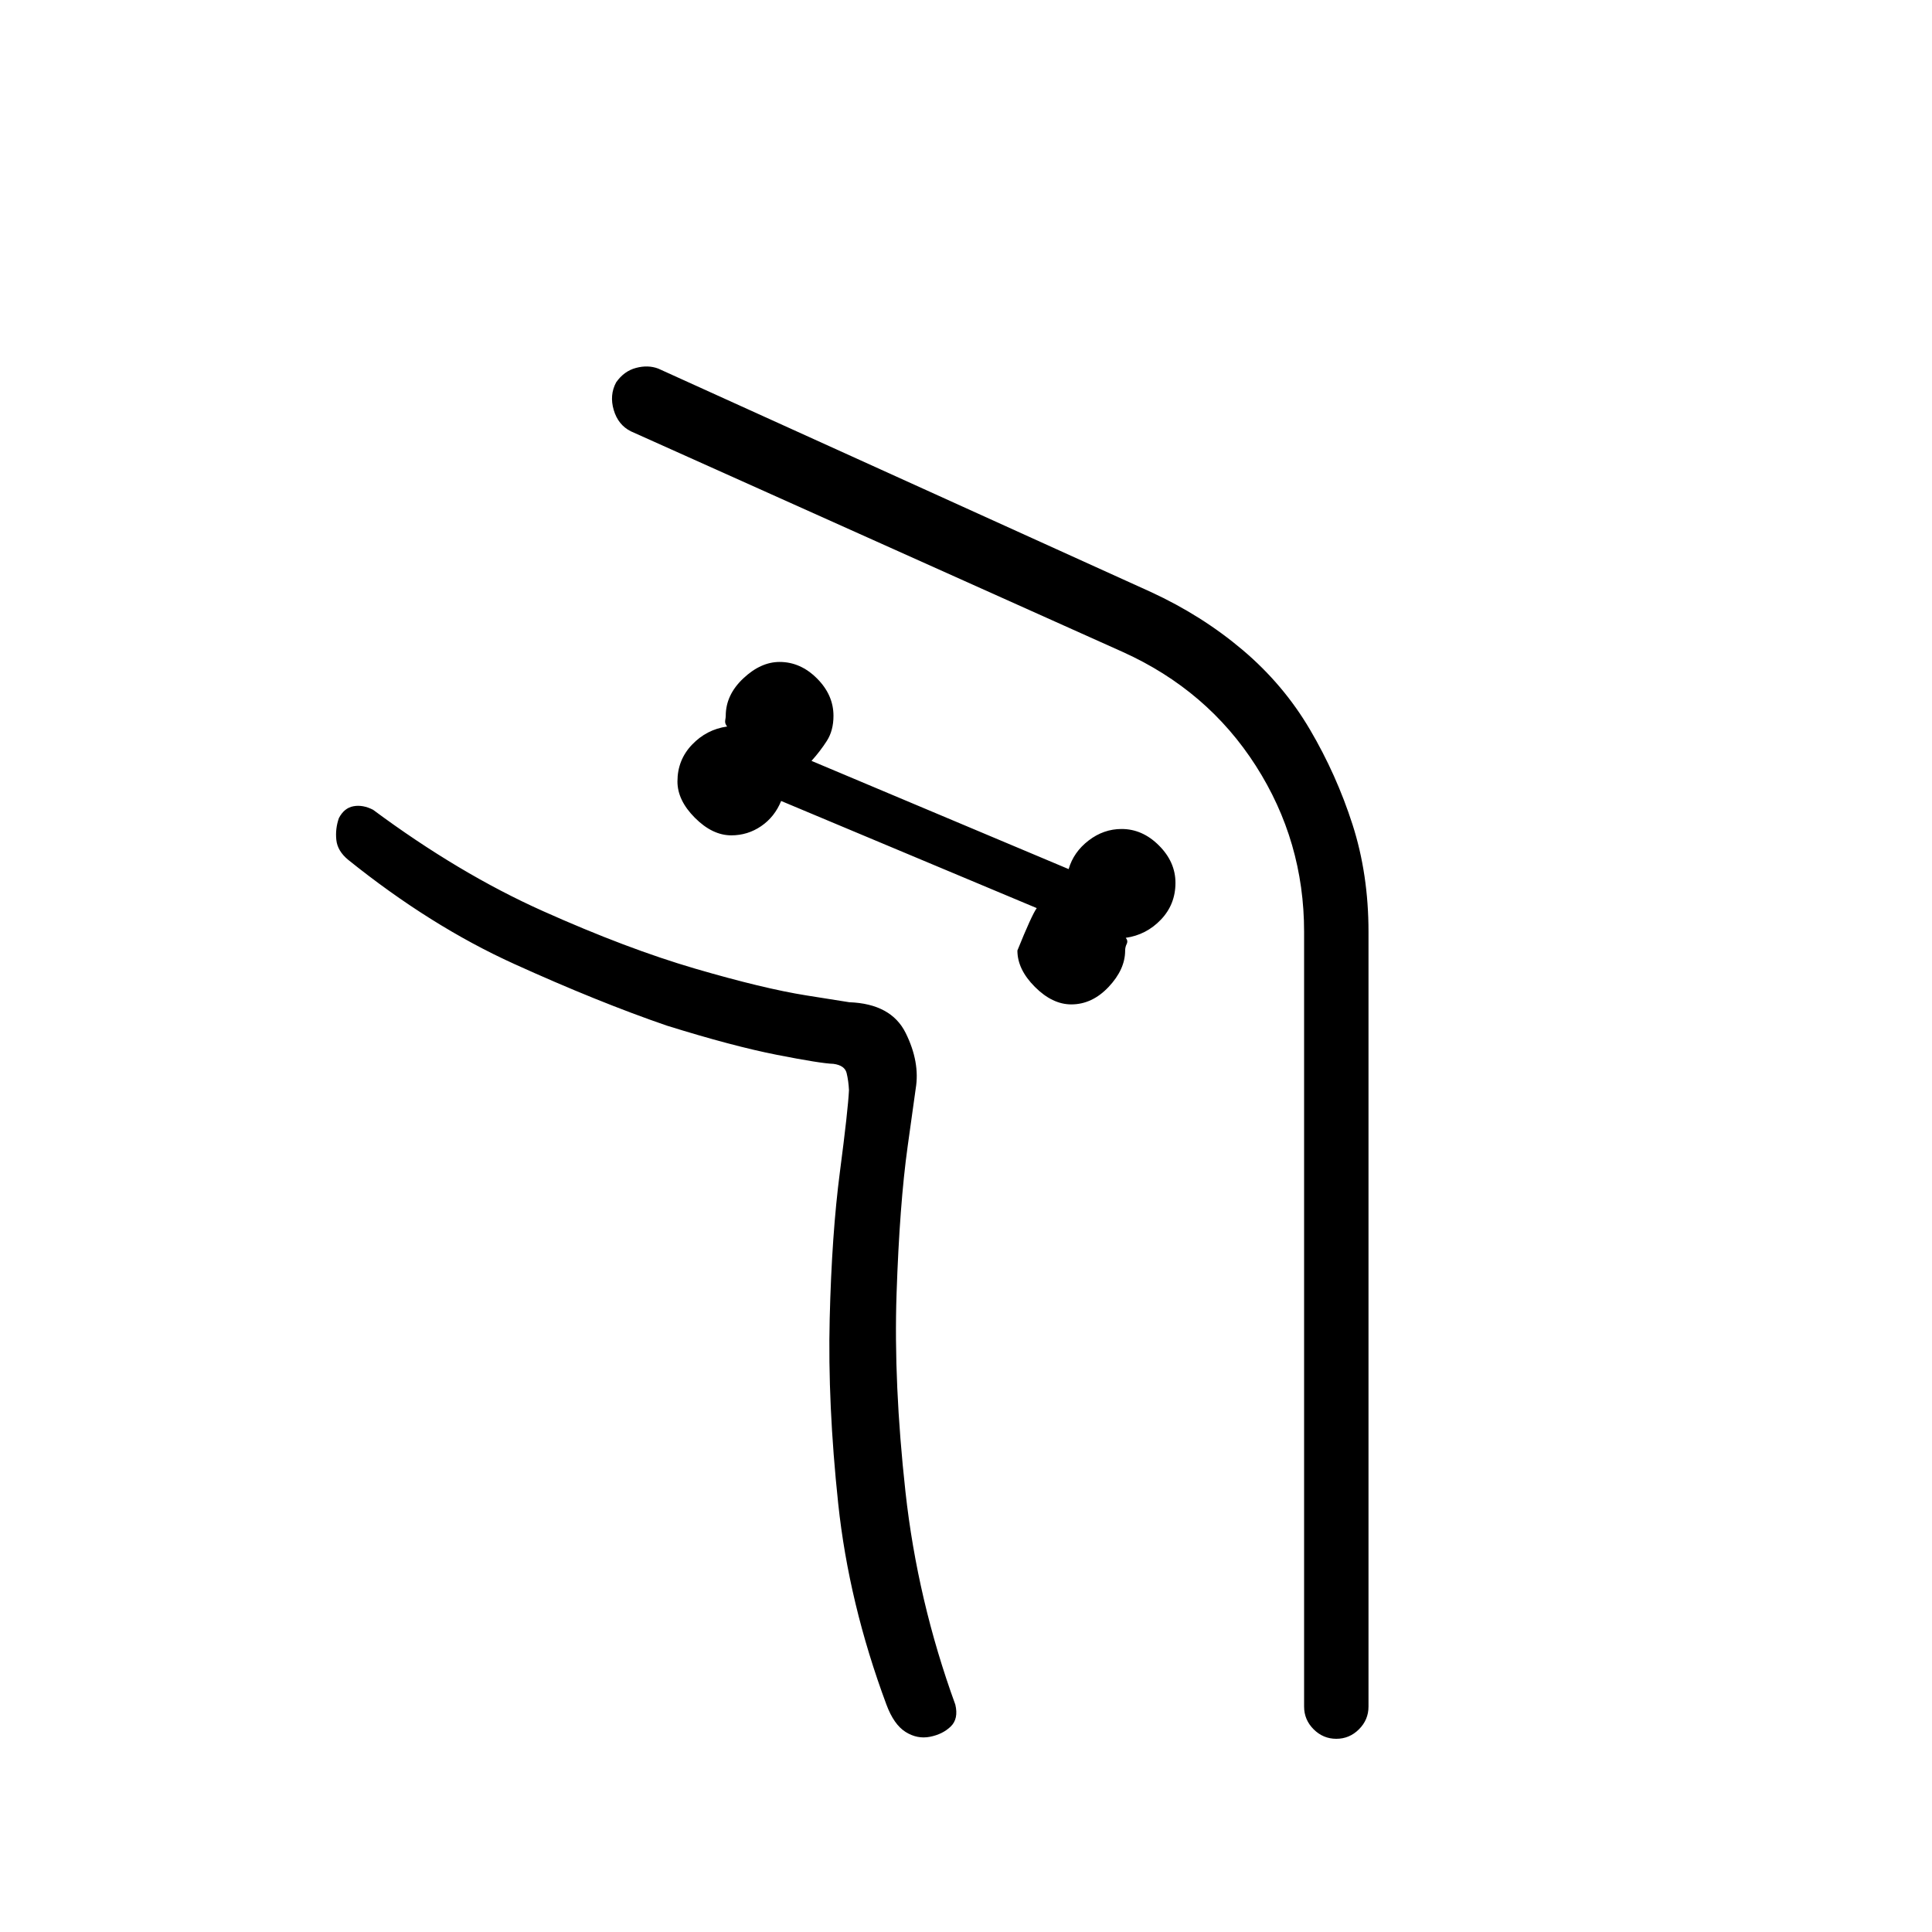 <svg xmlns="http://www.w3.org/2000/svg" height="20" viewBox="0 -960 960 960" width="20"><path d="M532.31-460.92q10.38 0 18.57-8.7 8.2-8.69 8.2-18.07 0-1.69.77-3.27t-.47-3.04q10.24-1.46 17.47-9.04 7.23-7.58 7.23-18.27 0-10.38-8.2-18.57-8.19-8.2-18.57-8.2-8.93 0-16.39 5.73-7.46 5.73-9.92 14.2l-127.77-53.77q4.31-4.77 7.62-9.93 3.3-5.15 3.3-12.46 0-10.38-8.19-18.57-8.19-8.2-18.58-8.2-9.38 0-18.07 8.2-8.69 8.19-8.69 18.57 0 .69-.27 2.27t.96 3.04q-10.23 1.46-17.46 9.04-7.23 7.58-7.23 18.27 0 9.38 8.69 18.07 8.69 8.7 18.07 8.7 8.16 0 14.85-4.58 6.69-4.58 9.92-12.5l127 53.23q-2.53 3.54-9.61 21.08 0 9.38 8.69 18.07 8.69 8.7 18.08 8.7Zm-118.16 29.54q-6.15-.16-28.07-4.47-21.93-4.3-54.77-14.53-34.23-11.77-75.85-30.66-41.61-18.88-82.46-51.73-5.31-4.38-5.88-9.88-.58-5.5 1.26-10.81 2.62-5.08 7.27-5.92 4.66-.85 9.73 1.76Q228-526 269.73-507.31t75.69 28.62q33.96 9.92 55.27 13.31L422-462q20.85.77 28.04 15.31 7.19 14.54 4.96 27.69l-4 28.69q-4 28.69-5.5 73.16-1.5 44.46 4.42 98.42 5.93 53.96 24.77 105.73 1.69 7.08-2.31 10.92-4 3.85-10.3 5.08-6.31 1.23-12.12-2.42-5.81-3.66-9.5-13.58-18.69-50.23-23.96-99.88-5.27-49.66-4.23-91.85 1.04-42.19 5.08-73 4.03-30.81 4.5-40.58-.23-4.61-1.16-8.46-.92-3.85-6.54-4.61Zm236.77-166.08q13.16 22.38 21.12 47.11Q680-525.62 680-497v385q0 6.54-4.73 11.27Q670.54-96 664-96q-6.54 0-11.27-4.73Q648-105.46 648-112v-385q0-45-24-82.5T558-636L313.46-745.69q-6.31-3.16-8.5-10.58-2.19-7.42 1.19-13.73 3.93-5.62 9.89-7.19 5.96-1.58 11.04.34l244.77 111q25.38 11.7 45.65 28.85 20.27 17.15 33.42 39.54ZM480-96q-22-54-29-111t-6-104q1-47 5.5-77.5L455-419q2.23-13.15-4.96-27.69Q442.85-461.23 422-462l-22.5-3.5q-22.5-3.5-58.27-14T261.04-510q-44.42-20-86.73-55 42.31 35 86.73 55t80.19 30.5q35.77 10.5 58.27 14L422-462q20.85.77 28.04 15.31 7.19 14.54 4.96 27.69l-4.5 30.5Q446-358 445-311t6 104q7 57 29 111Z"/></svg>